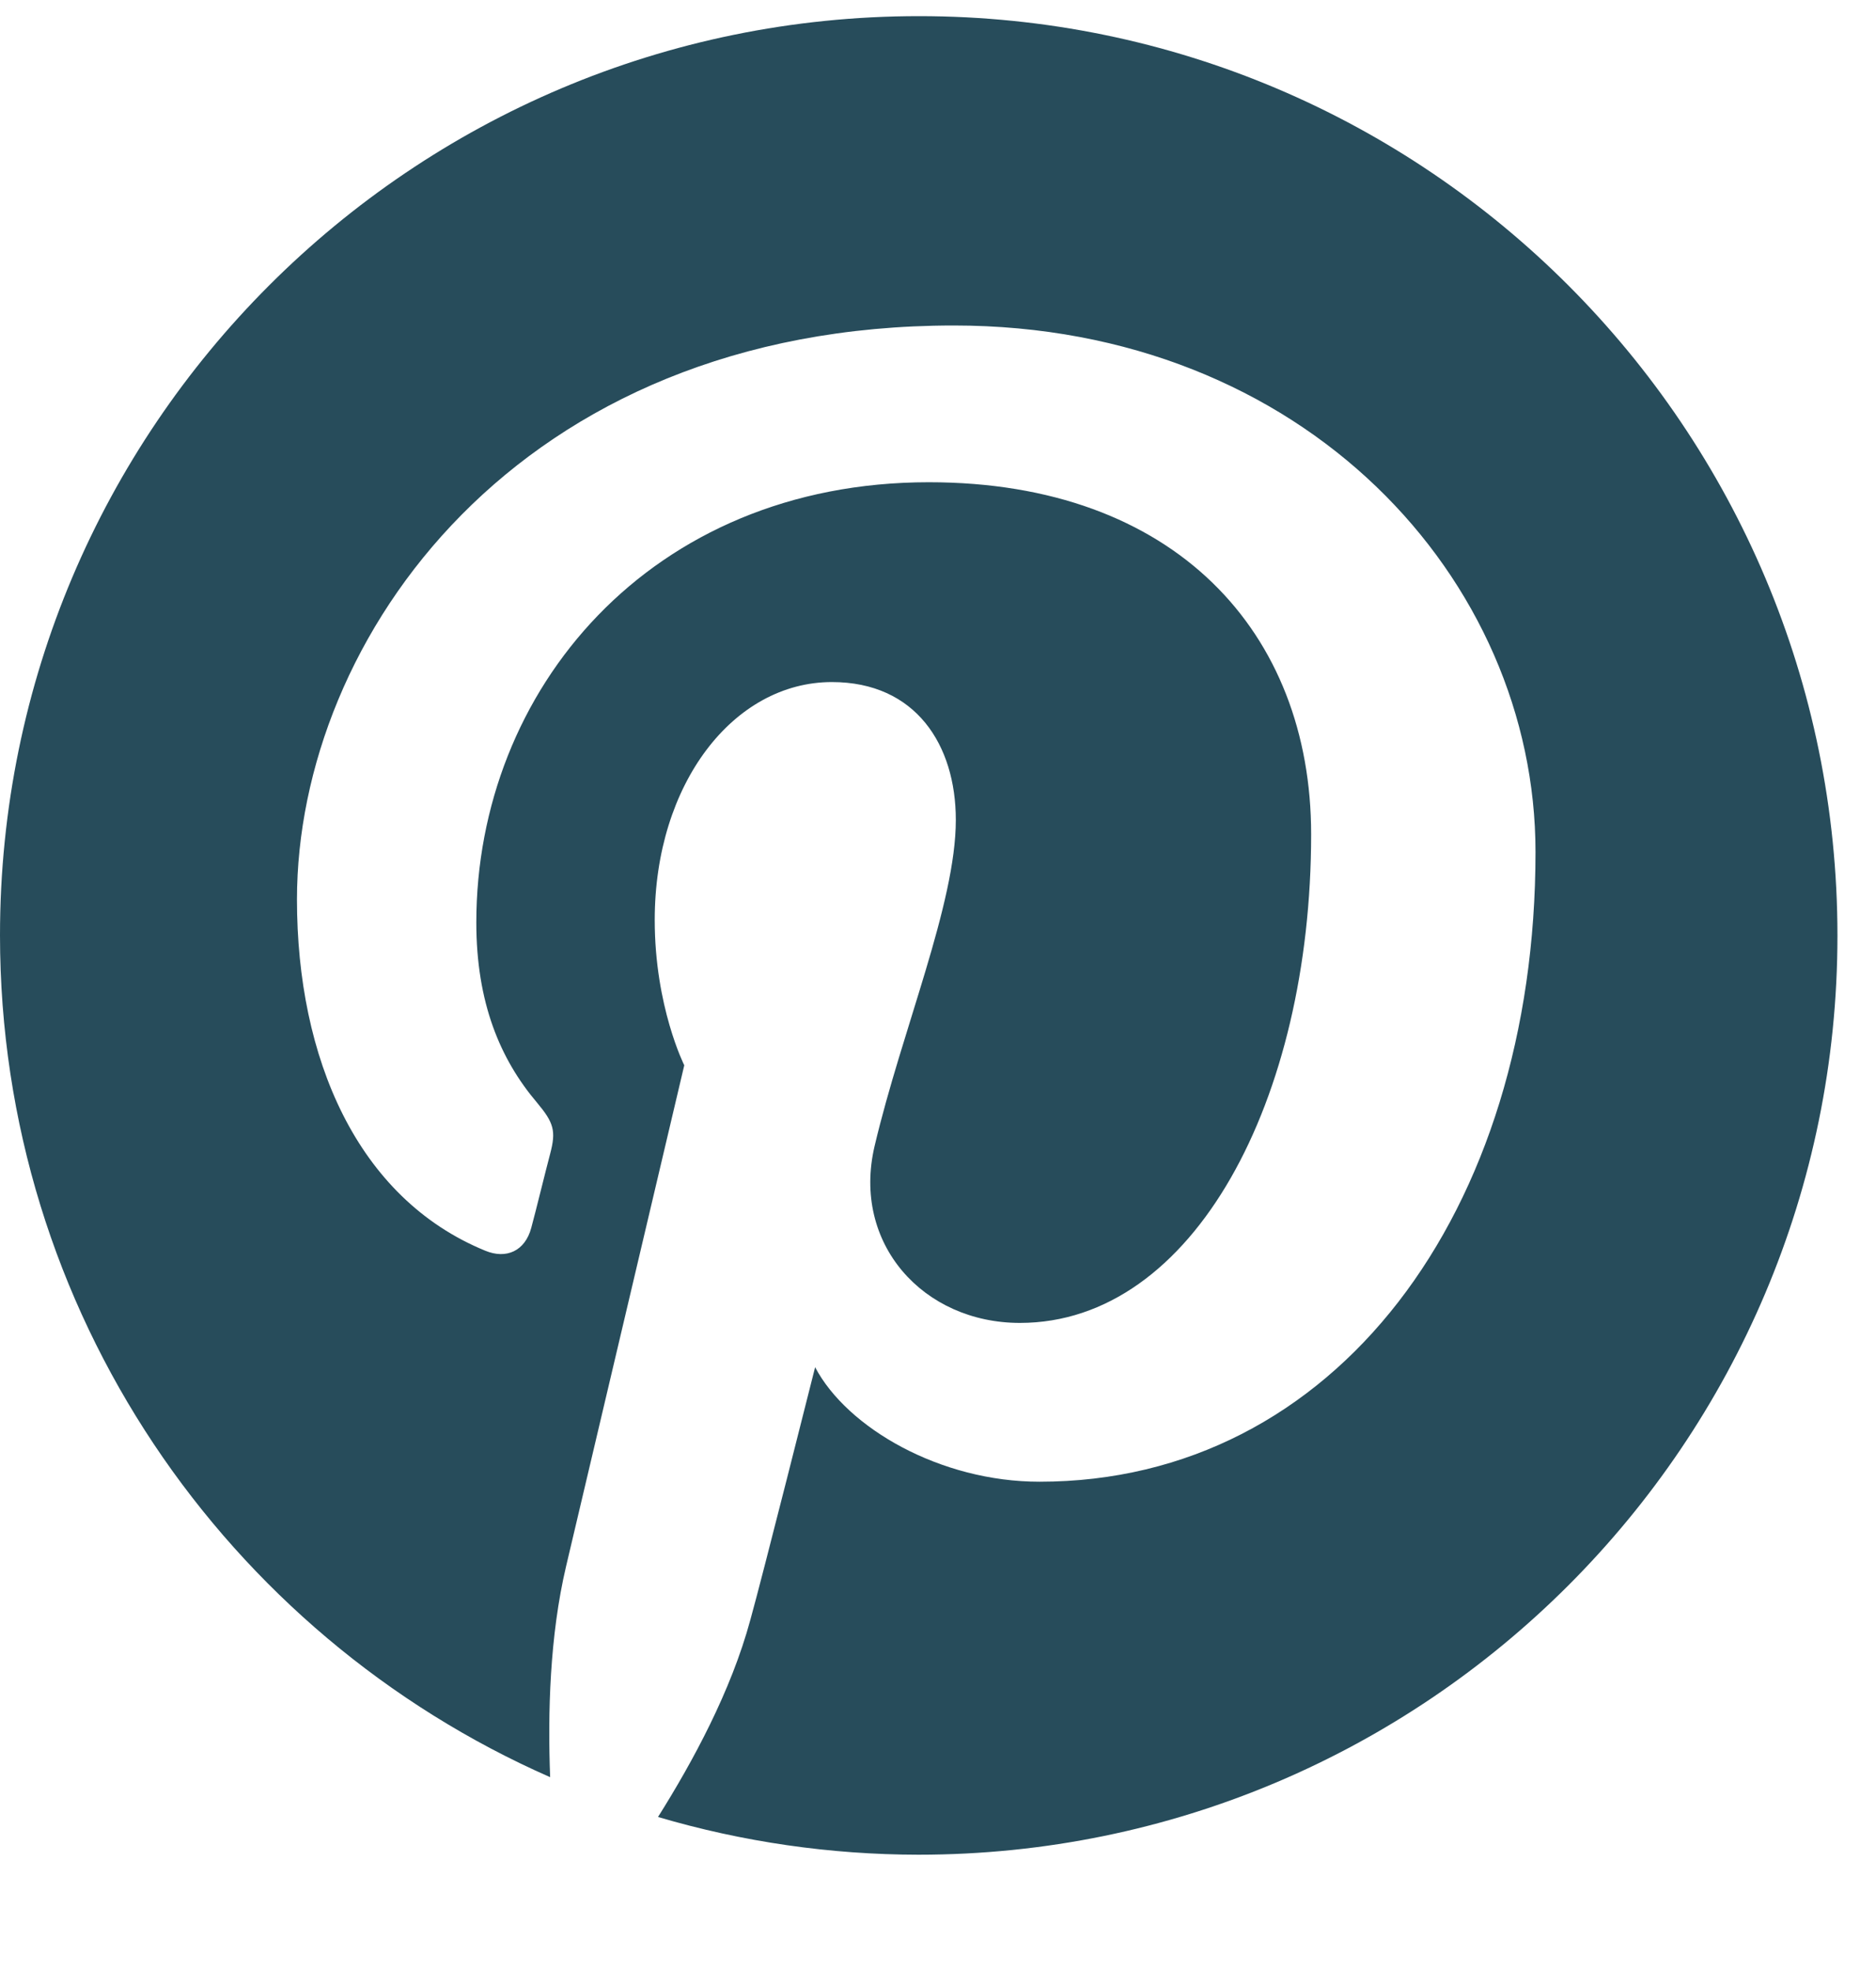 <svg width="20" height="21" viewBox="0 0 20 21" fill="none" xmlns="http://www.w3.org/2000/svg">
<g clip-path="url(#clip0_1_483)">
<path d="M9.797 0.172C4.387 0.172 0 4.557 0 9.964C0 13.973 2.414 17.418 5.865 18.935C5.839 18.253 5.86 17.431 6.035 16.688C6.223 15.892 7.295 11.35 7.295 11.35C7.295 11.35 6.98 10.725 6.98 9.802C6.98 8.351 7.82 7.267 8.869 7.267C9.762 7.267 10.19 7.936 10.19 8.736C10.19 9.632 9.617 10.97 9.324 12.211C9.079 13.252 9.845 14.095 10.873 14.095C12.727 14.095 13.978 11.713 13.978 8.889C13.978 6.742 12.53 5.138 9.902 5.138C6.932 5.138 5.078 7.354 5.078 9.829C5.078 10.681 5.331 11.284 5.725 11.748C5.904 11.962 5.93 12.049 5.865 12.294C5.817 12.473 5.712 12.906 5.664 13.081C5.598 13.33 5.397 13.418 5.174 13.326C3.805 12.766 3.166 11.271 3.166 9.584C3.166 6.804 5.515 3.468 10.168 3.468C13.908 3.468 16.37 6.174 16.37 9.077C16.37 12.919 14.231 15.787 11.082 15.787C10.024 15.787 9.031 15.214 8.69 14.567C8.69 14.567 8.122 16.823 7.999 17.26C7.794 18.017 7.387 18.768 7.015 19.359C7.917 19.625 8.852 19.76 9.792 19.761C15.202 19.761 19.589 15.376 19.589 9.969C19.589 4.561 15.207 0.172 9.797 0.172Z" fill="#274C5B"/>
</g>
<defs>
<clipPath id="clip0_1_483">
<rect width="20" height="20" fill="white" transform="translate(0 0.172)"/>
</clipPath>
</defs>
</svg>
